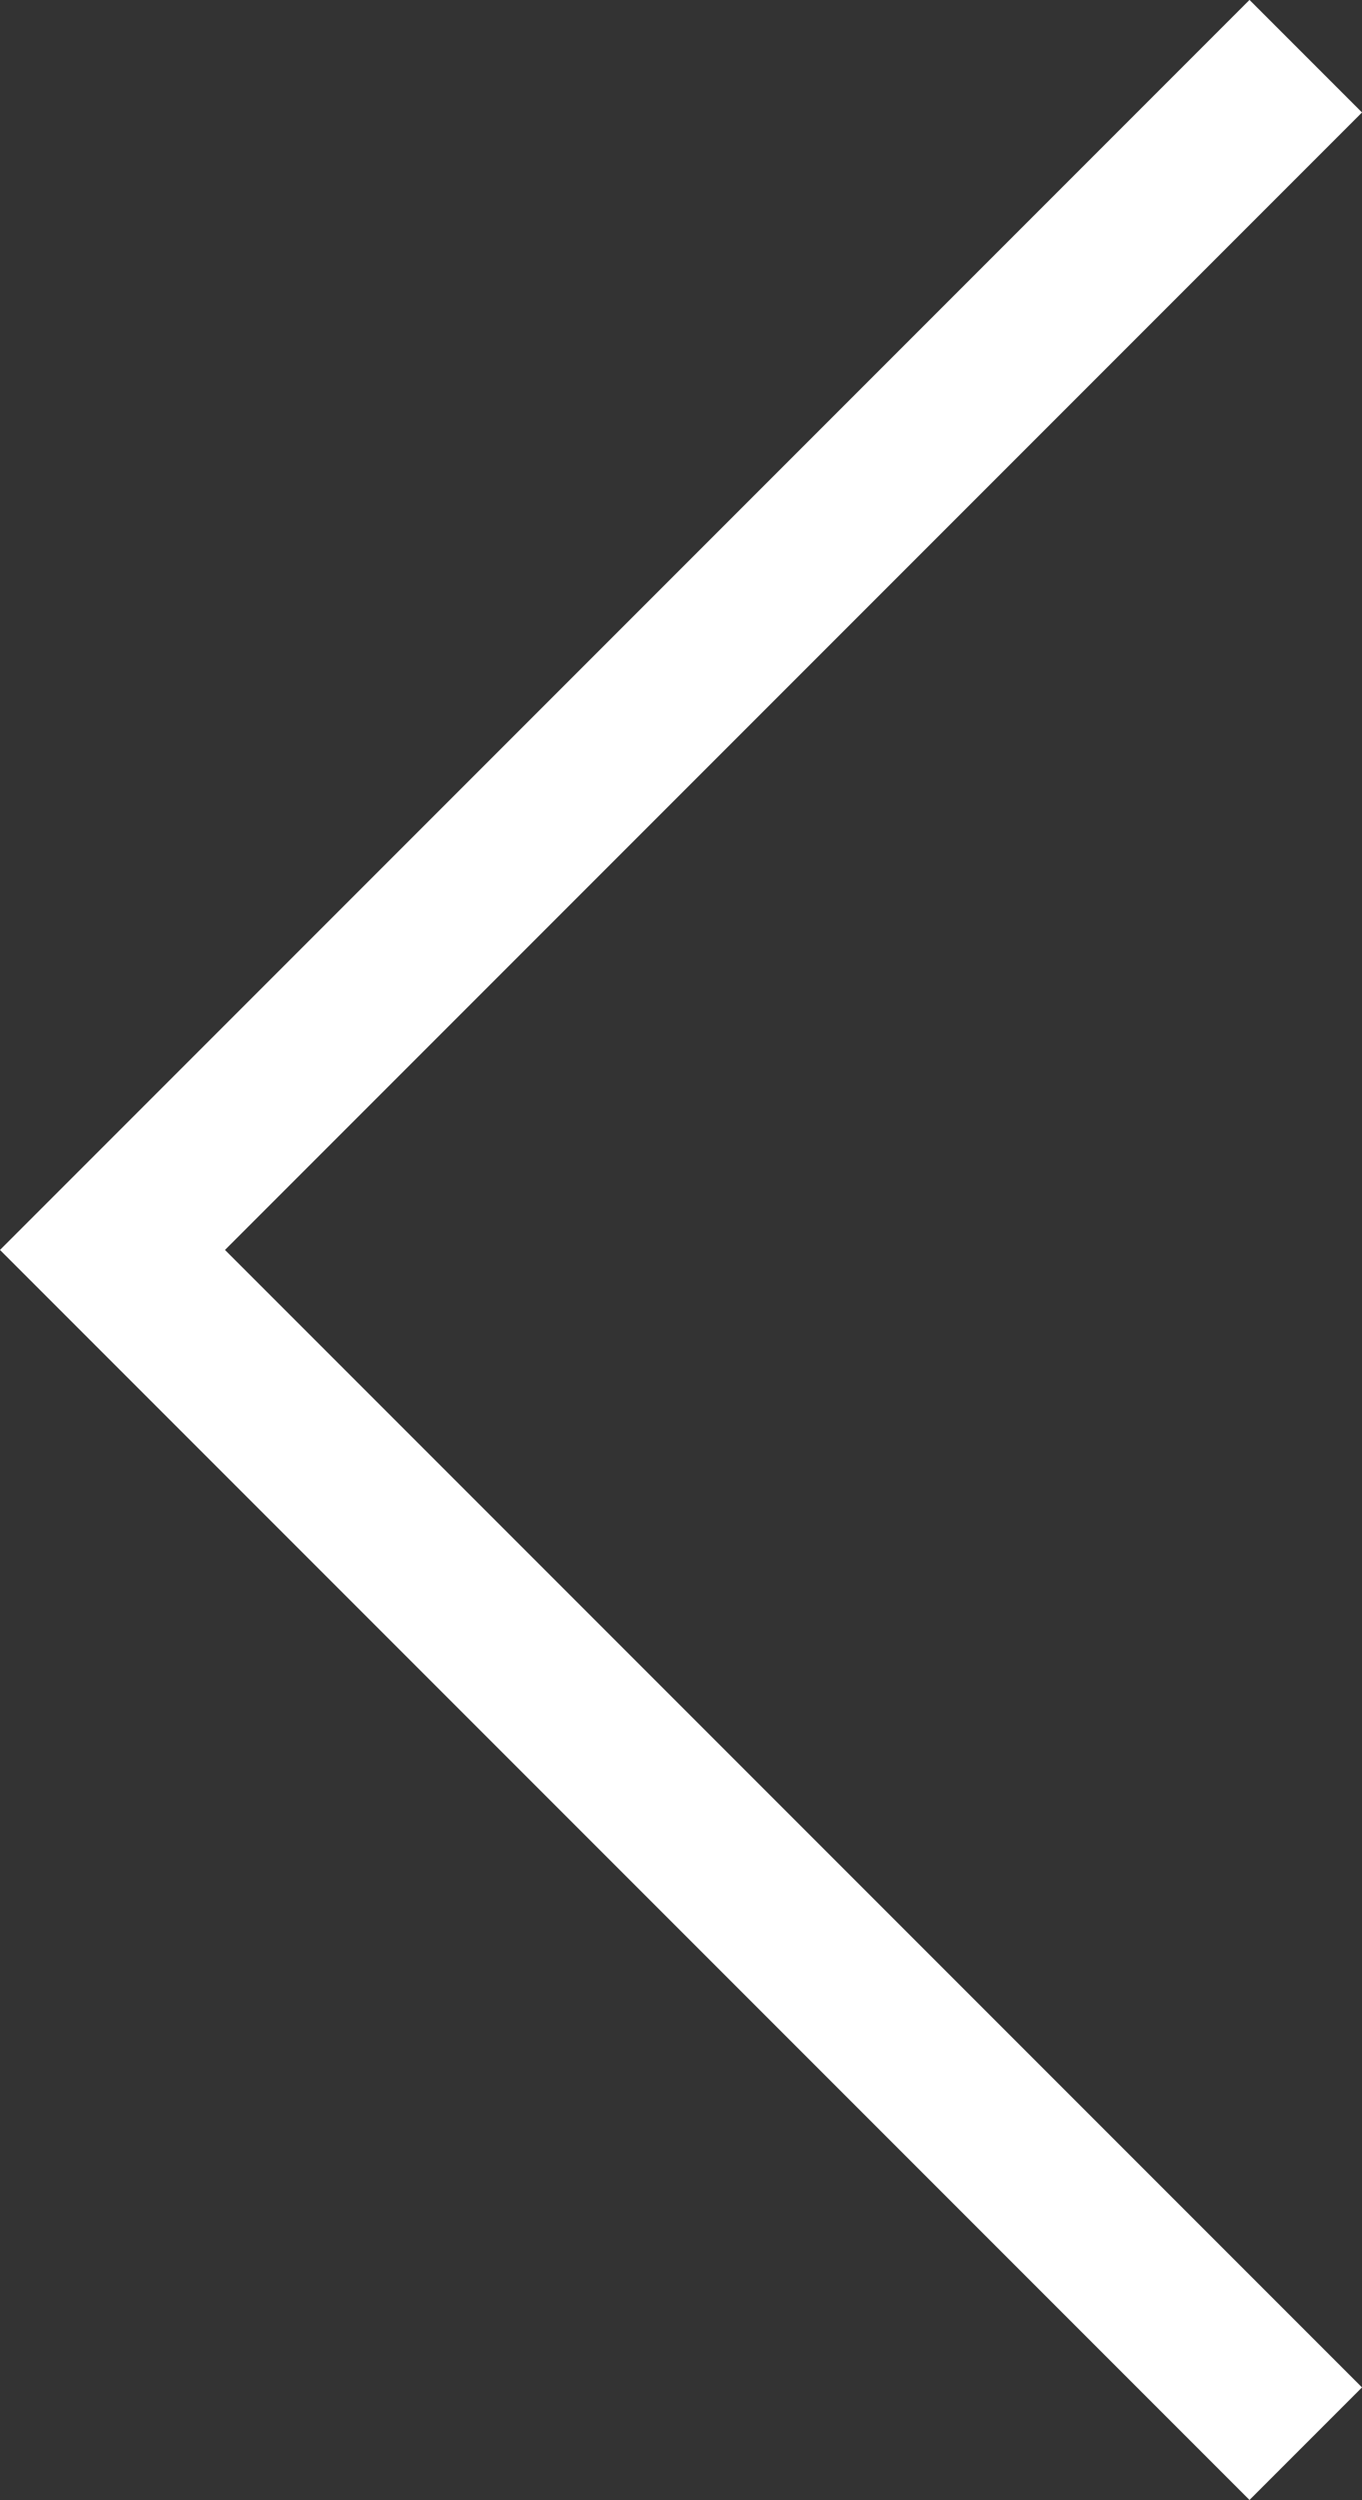 <svg xmlns="http://www.w3.org/2000/svg" width="17.121" height="31.414" viewBox="0 0 17.121 31.414">
    <rect x="0" y="0" width="17.121" height="31.414" fill="#333333" stroke="none"/>
    <path fill="none" stroke="#fff" stroke-width="2px" d="M-4079.13-4654.7l15 15-15 15" transform="rotate(180 -2031.358 -2311.997)"/>
</svg>

